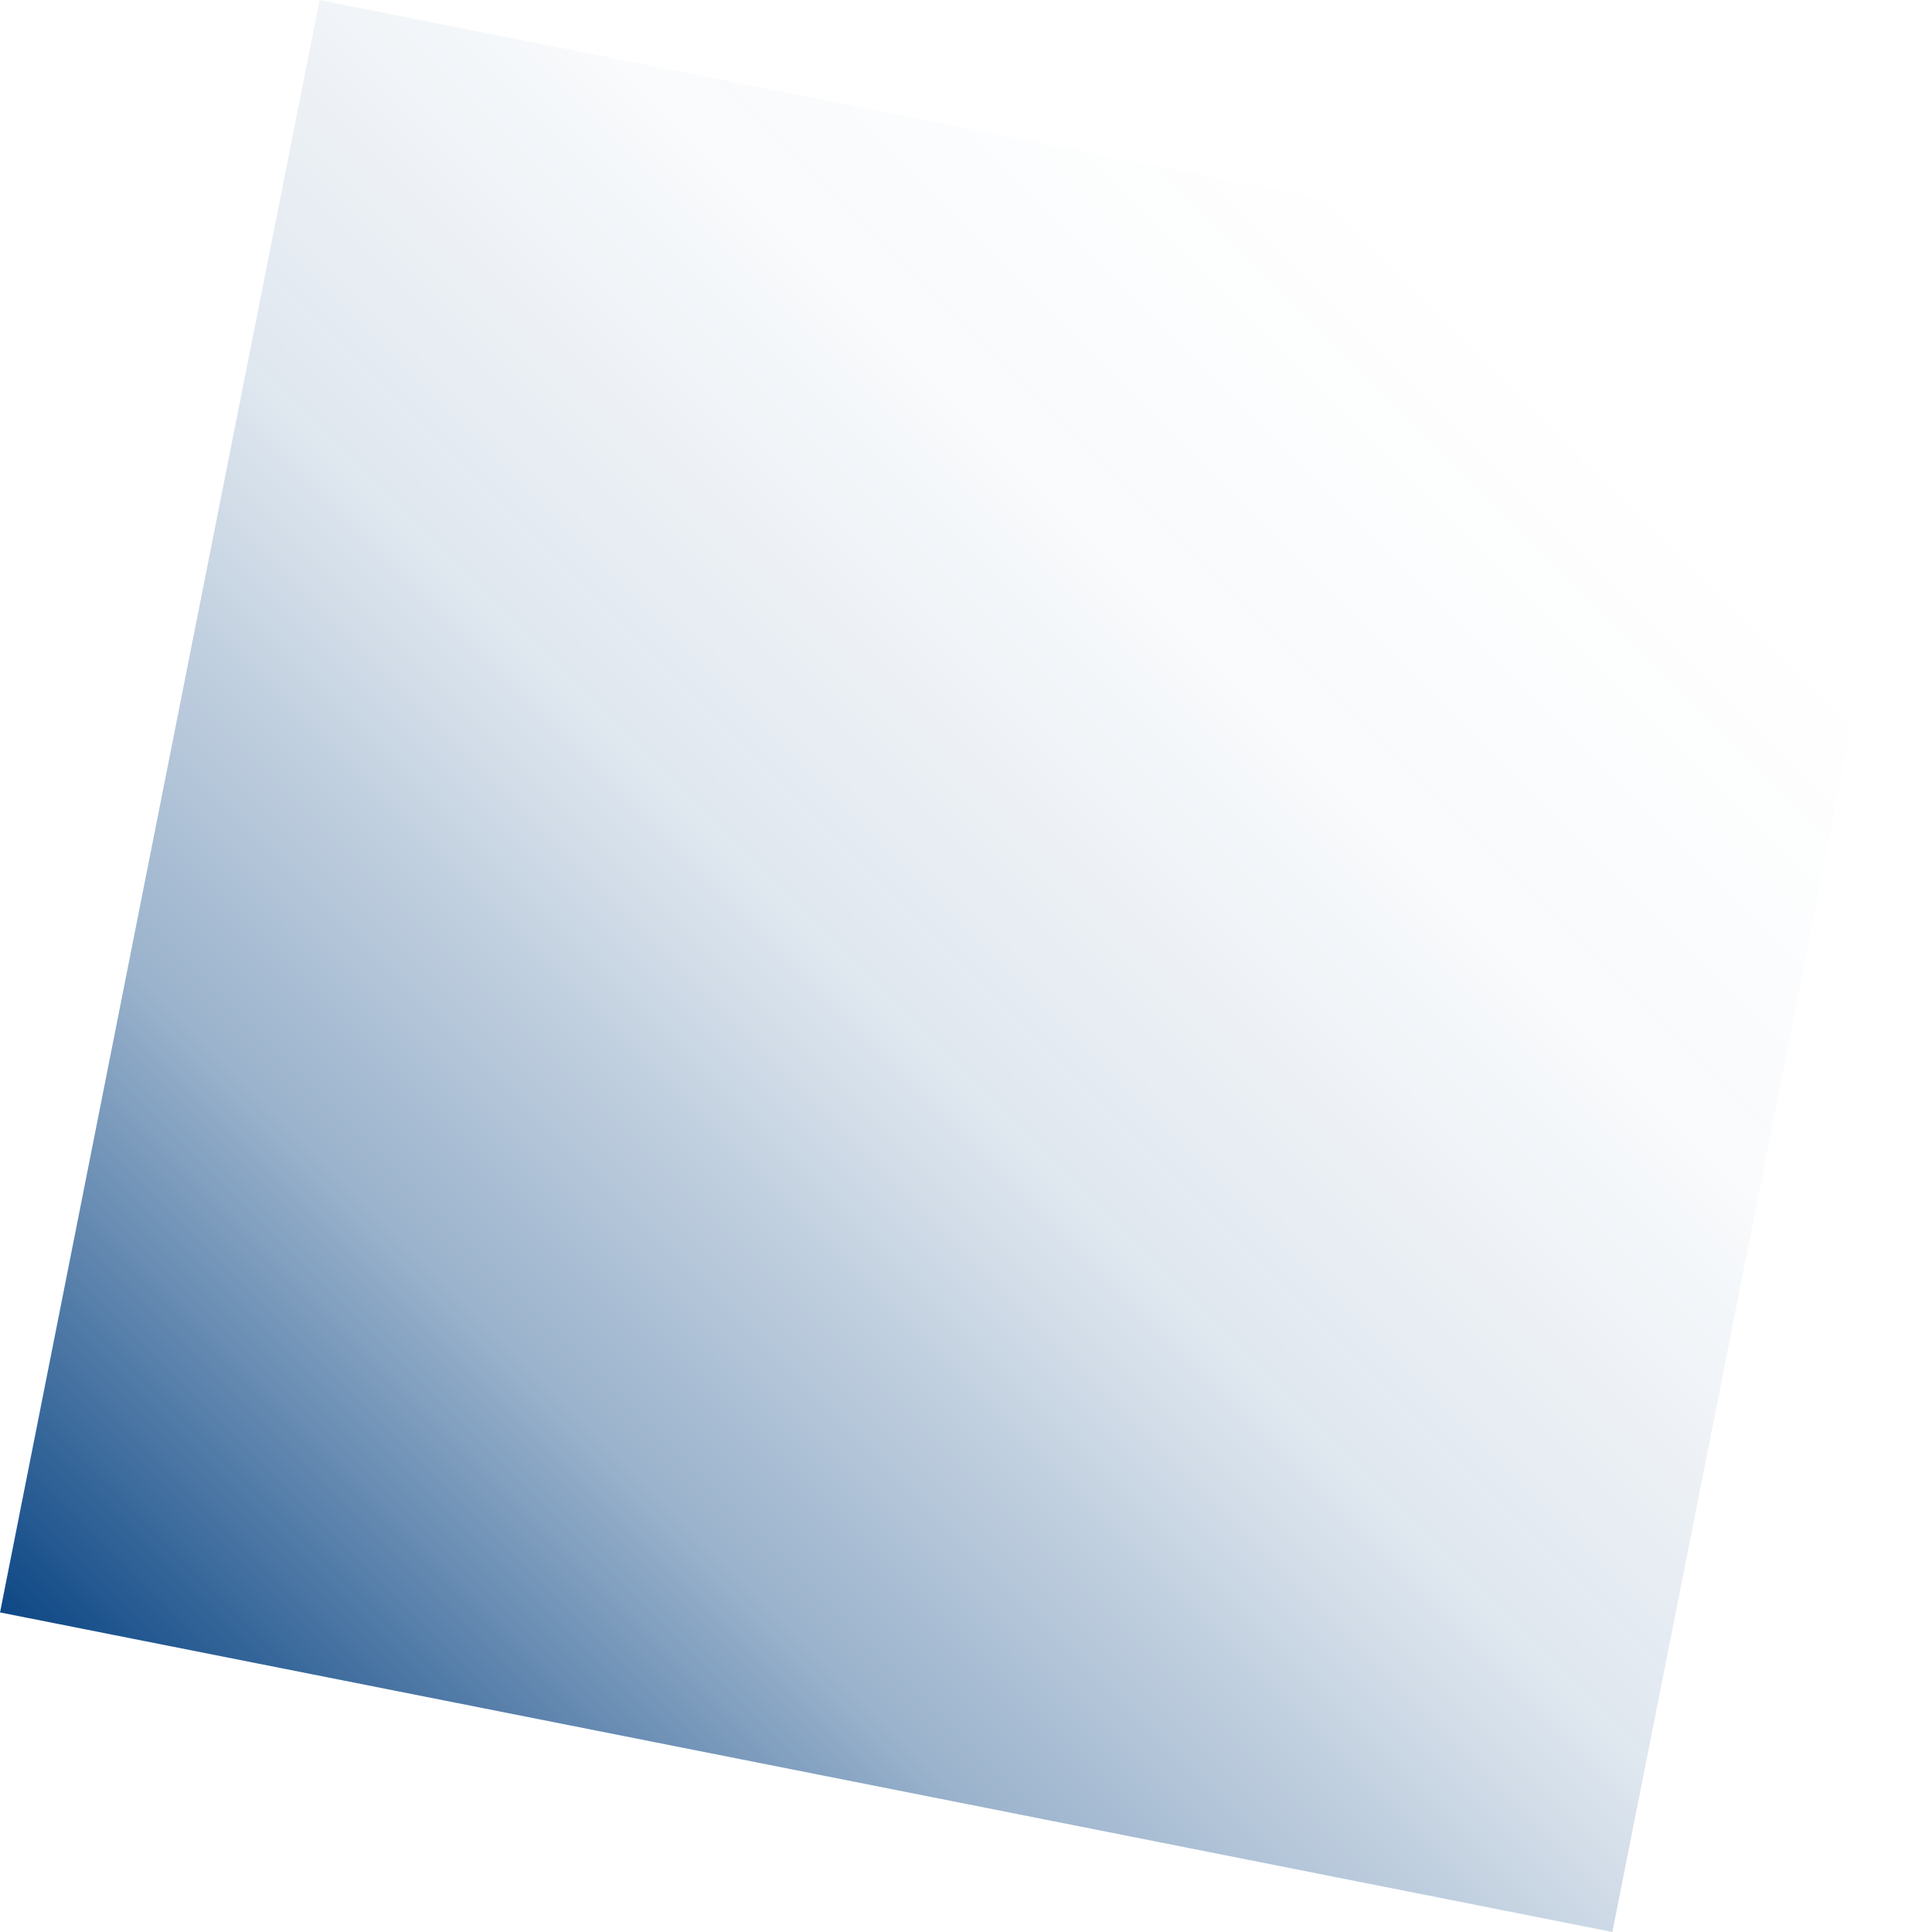 <?xml version="1.0" encoding="UTF-8"?>
<svg id="Camada_2" data-name="Camada 2" xmlns="http://www.w3.org/2000/svg" xmlns:xlink="http://www.w3.org/1999/xlink" viewBox="0 0 150 150">
  <defs>
    <style>
      .cls-1 {
        fill: url(#Gradiente_sem_nome_13);
        stroke-width: 0px;
      }
    </style>
    <linearGradient id="Gradiente_sem_nome_13" data-name="Gradiente sem nome 13" x1="12.41" y1="137.59" x2="137.59" y2="12.41" gradientTransform="translate(133.99 -13.15) rotate(78.79)" gradientUnits="userSpaceOnUse">
      <stop offset="0" stop-color="#094483"/>
      <stop offset="0" stop-color="rgba(9, 68, 131, .99)" stop-opacity=".99"/>
      <stop offset=".24" stop-color="rgba(9, 68, 131, .64)" stop-opacity=".64"/>
      <stop offset=".46" stop-color="rgba(9, 68, 131, .36)" stop-opacity=".36"/>
      <stop offset=".67" stop-color="rgba(9, 68, 131, .16)" stop-opacity=".16"/>
      <stop offset=".85" stop-color="rgba(9, 68, 131, .04)" stop-opacity=".04"/>
      <stop offset="1" stop-color="#094483" stop-opacity="0"/>
    </linearGradient>
  </defs>
  <g id="Camada_1-2" data-name="Camada 1">
    <rect class="cls-1" x="11.19" y="11.19" width="127.62" height="127.62" transform="translate(-13.15 133.99) rotate(-78.79)"/>
  </g>
</svg>